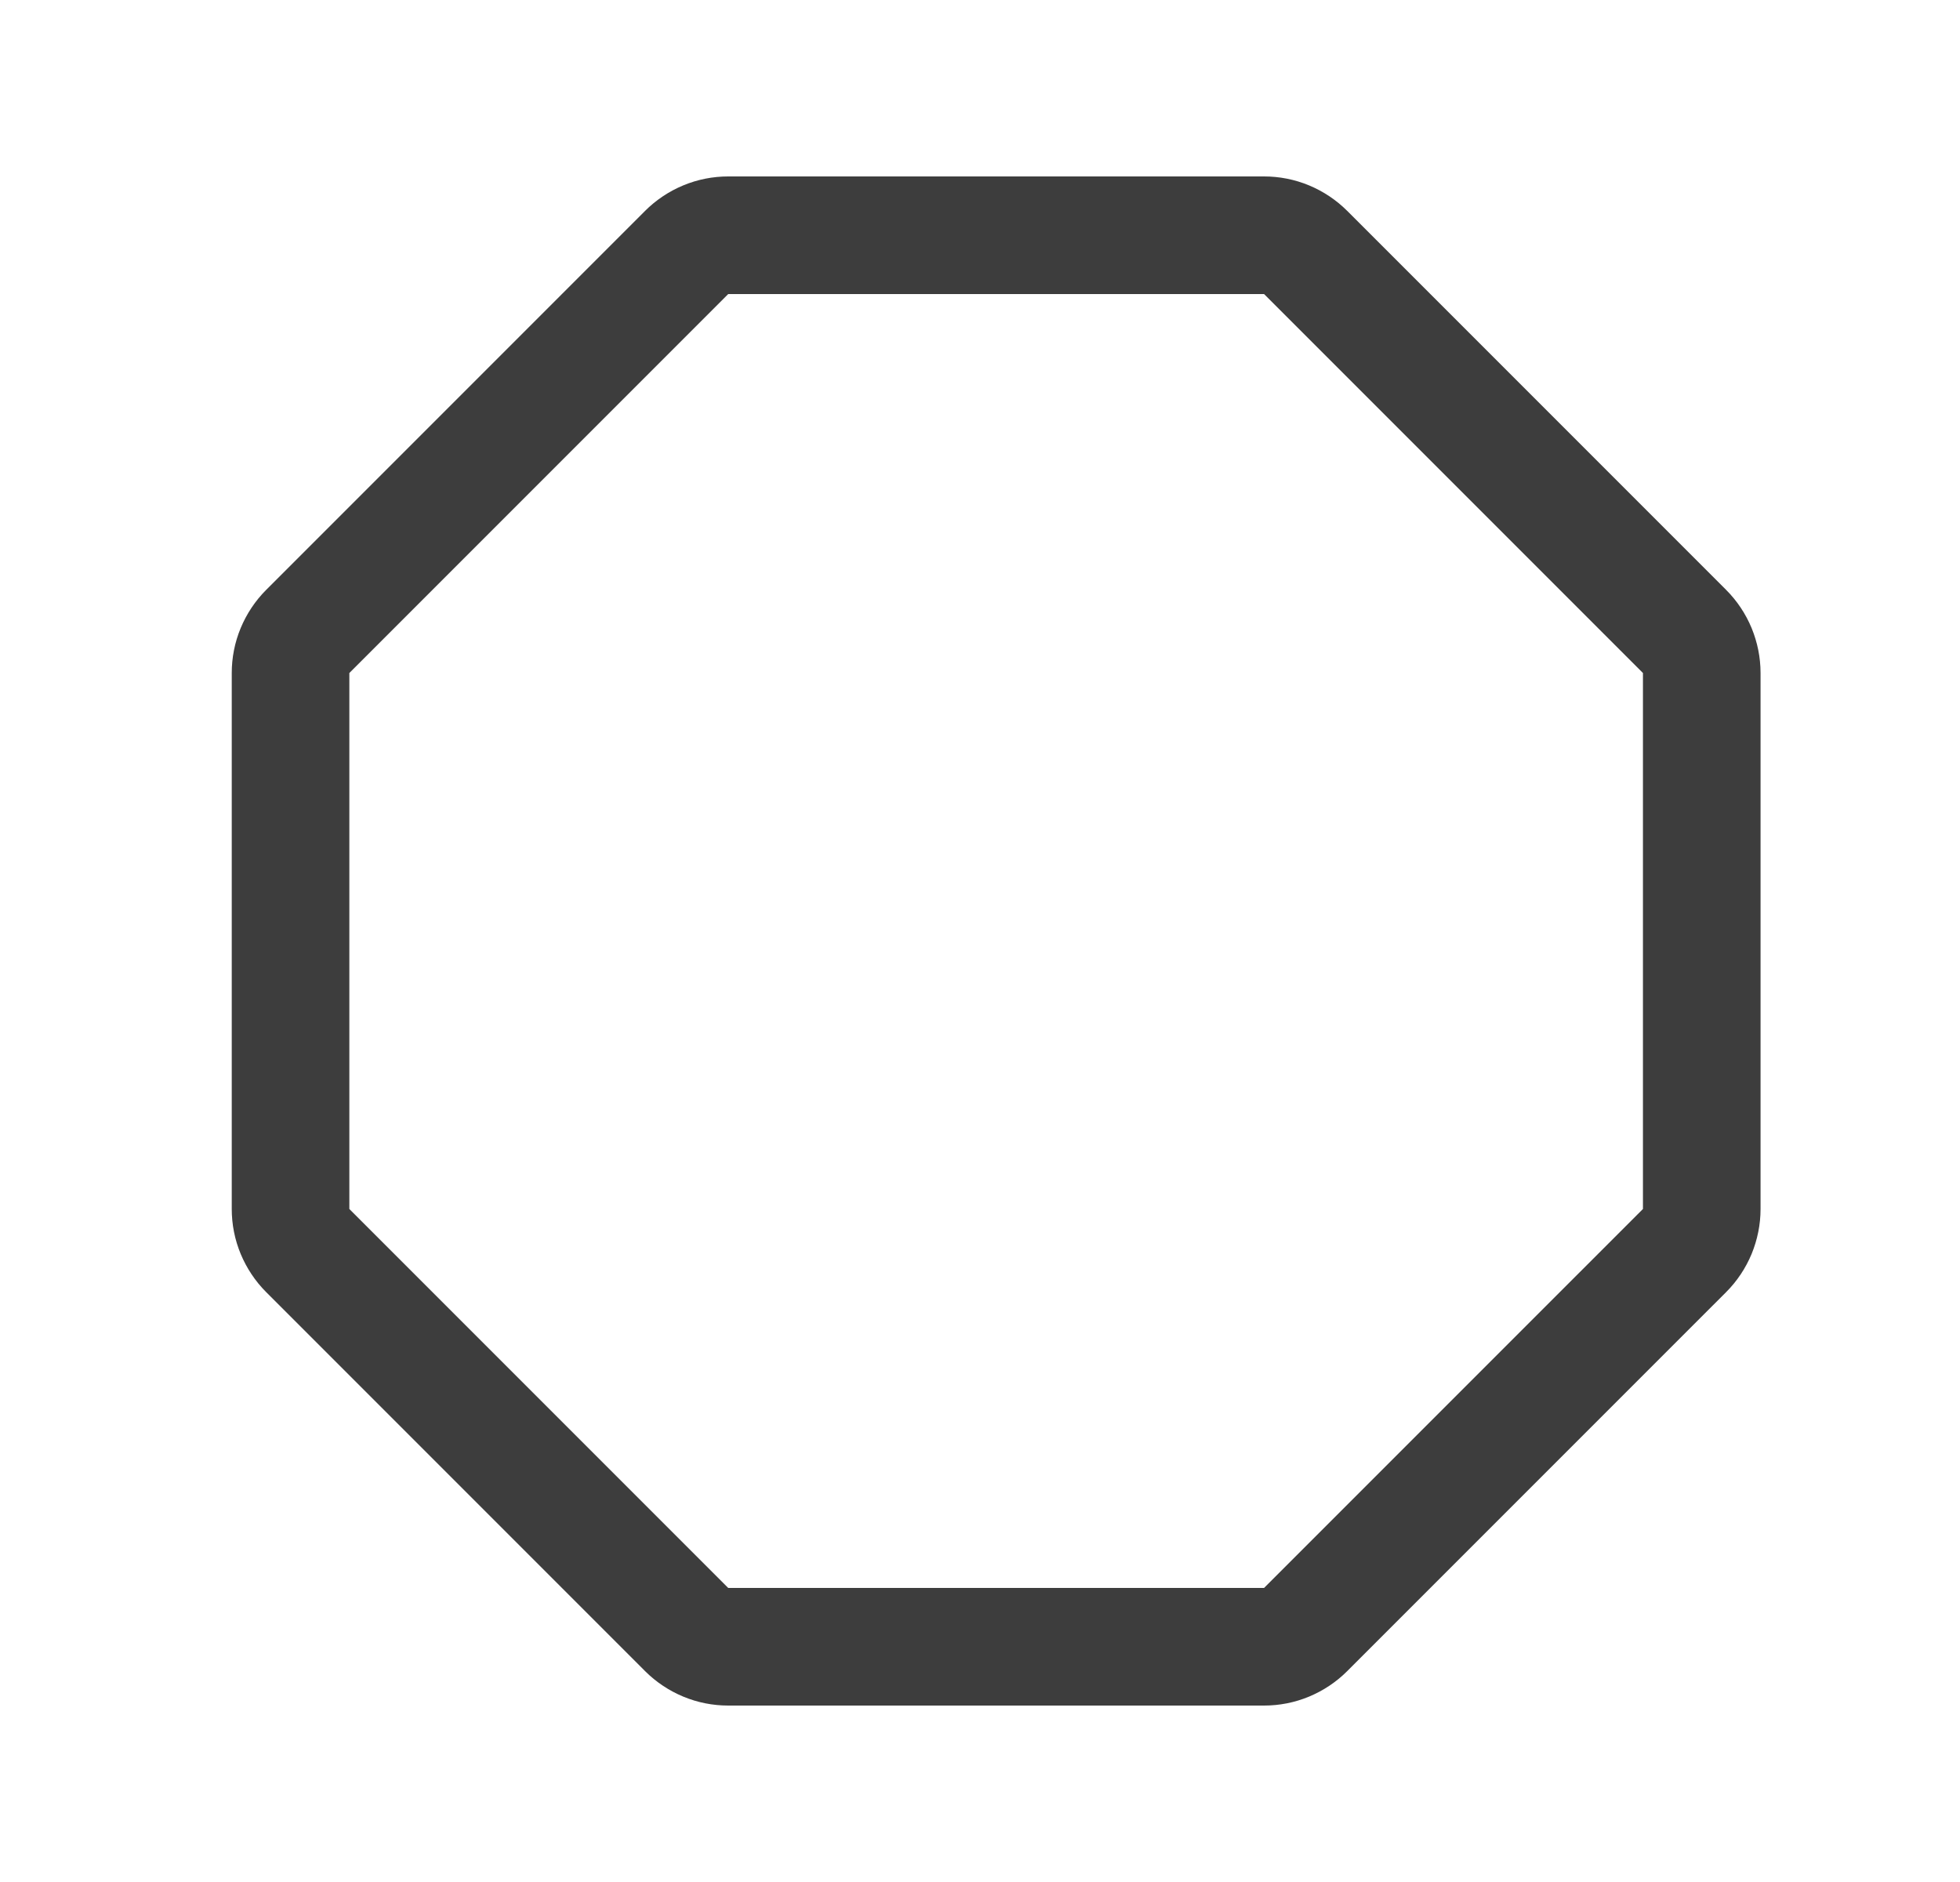 <svg width="25" height="24" viewBox="0 0 25 24" fill="none" xmlns="http://www.w3.org/2000/svg">
<path d="M16.123 3H9.289C9.19 3 9.093 3.019 9.002 3.057C8.911 3.095 8.828 3.15 8.758 3.22L3.926 8.052C3.856 8.122 3.801 8.205 3.763 8.296C3.725 8.387 3.706 8.484 3.706 8.583V15.417C3.706 15.516 3.725 15.613 3.763 15.704C3.801 15.795 3.856 15.878 3.926 15.948L8.758 20.78C8.828 20.85 8.911 20.905 9.002 20.943C9.093 20.981 9.19 21 9.289 21H16.123C16.222 21 16.319 20.981 16.41 20.943C16.501 20.905 16.584 20.85 16.654 20.78L21.486 15.948C21.556 15.878 21.611 15.795 21.649 15.704C21.686 15.613 21.706 15.516 21.706 15.417V8.583C21.706 8.484 21.686 8.387 21.649 8.296C21.611 8.205 21.556 8.122 21.486 8.052L16.654 3.22C16.584 3.15 16.501 3.095 16.41 3.057C16.319 3.019 16.222 3 16.123 3Z" stroke="#3D3D3D" stroke-width="1.5" stroke-linecap="round" stroke-linejoin="round"/>
</svg>
